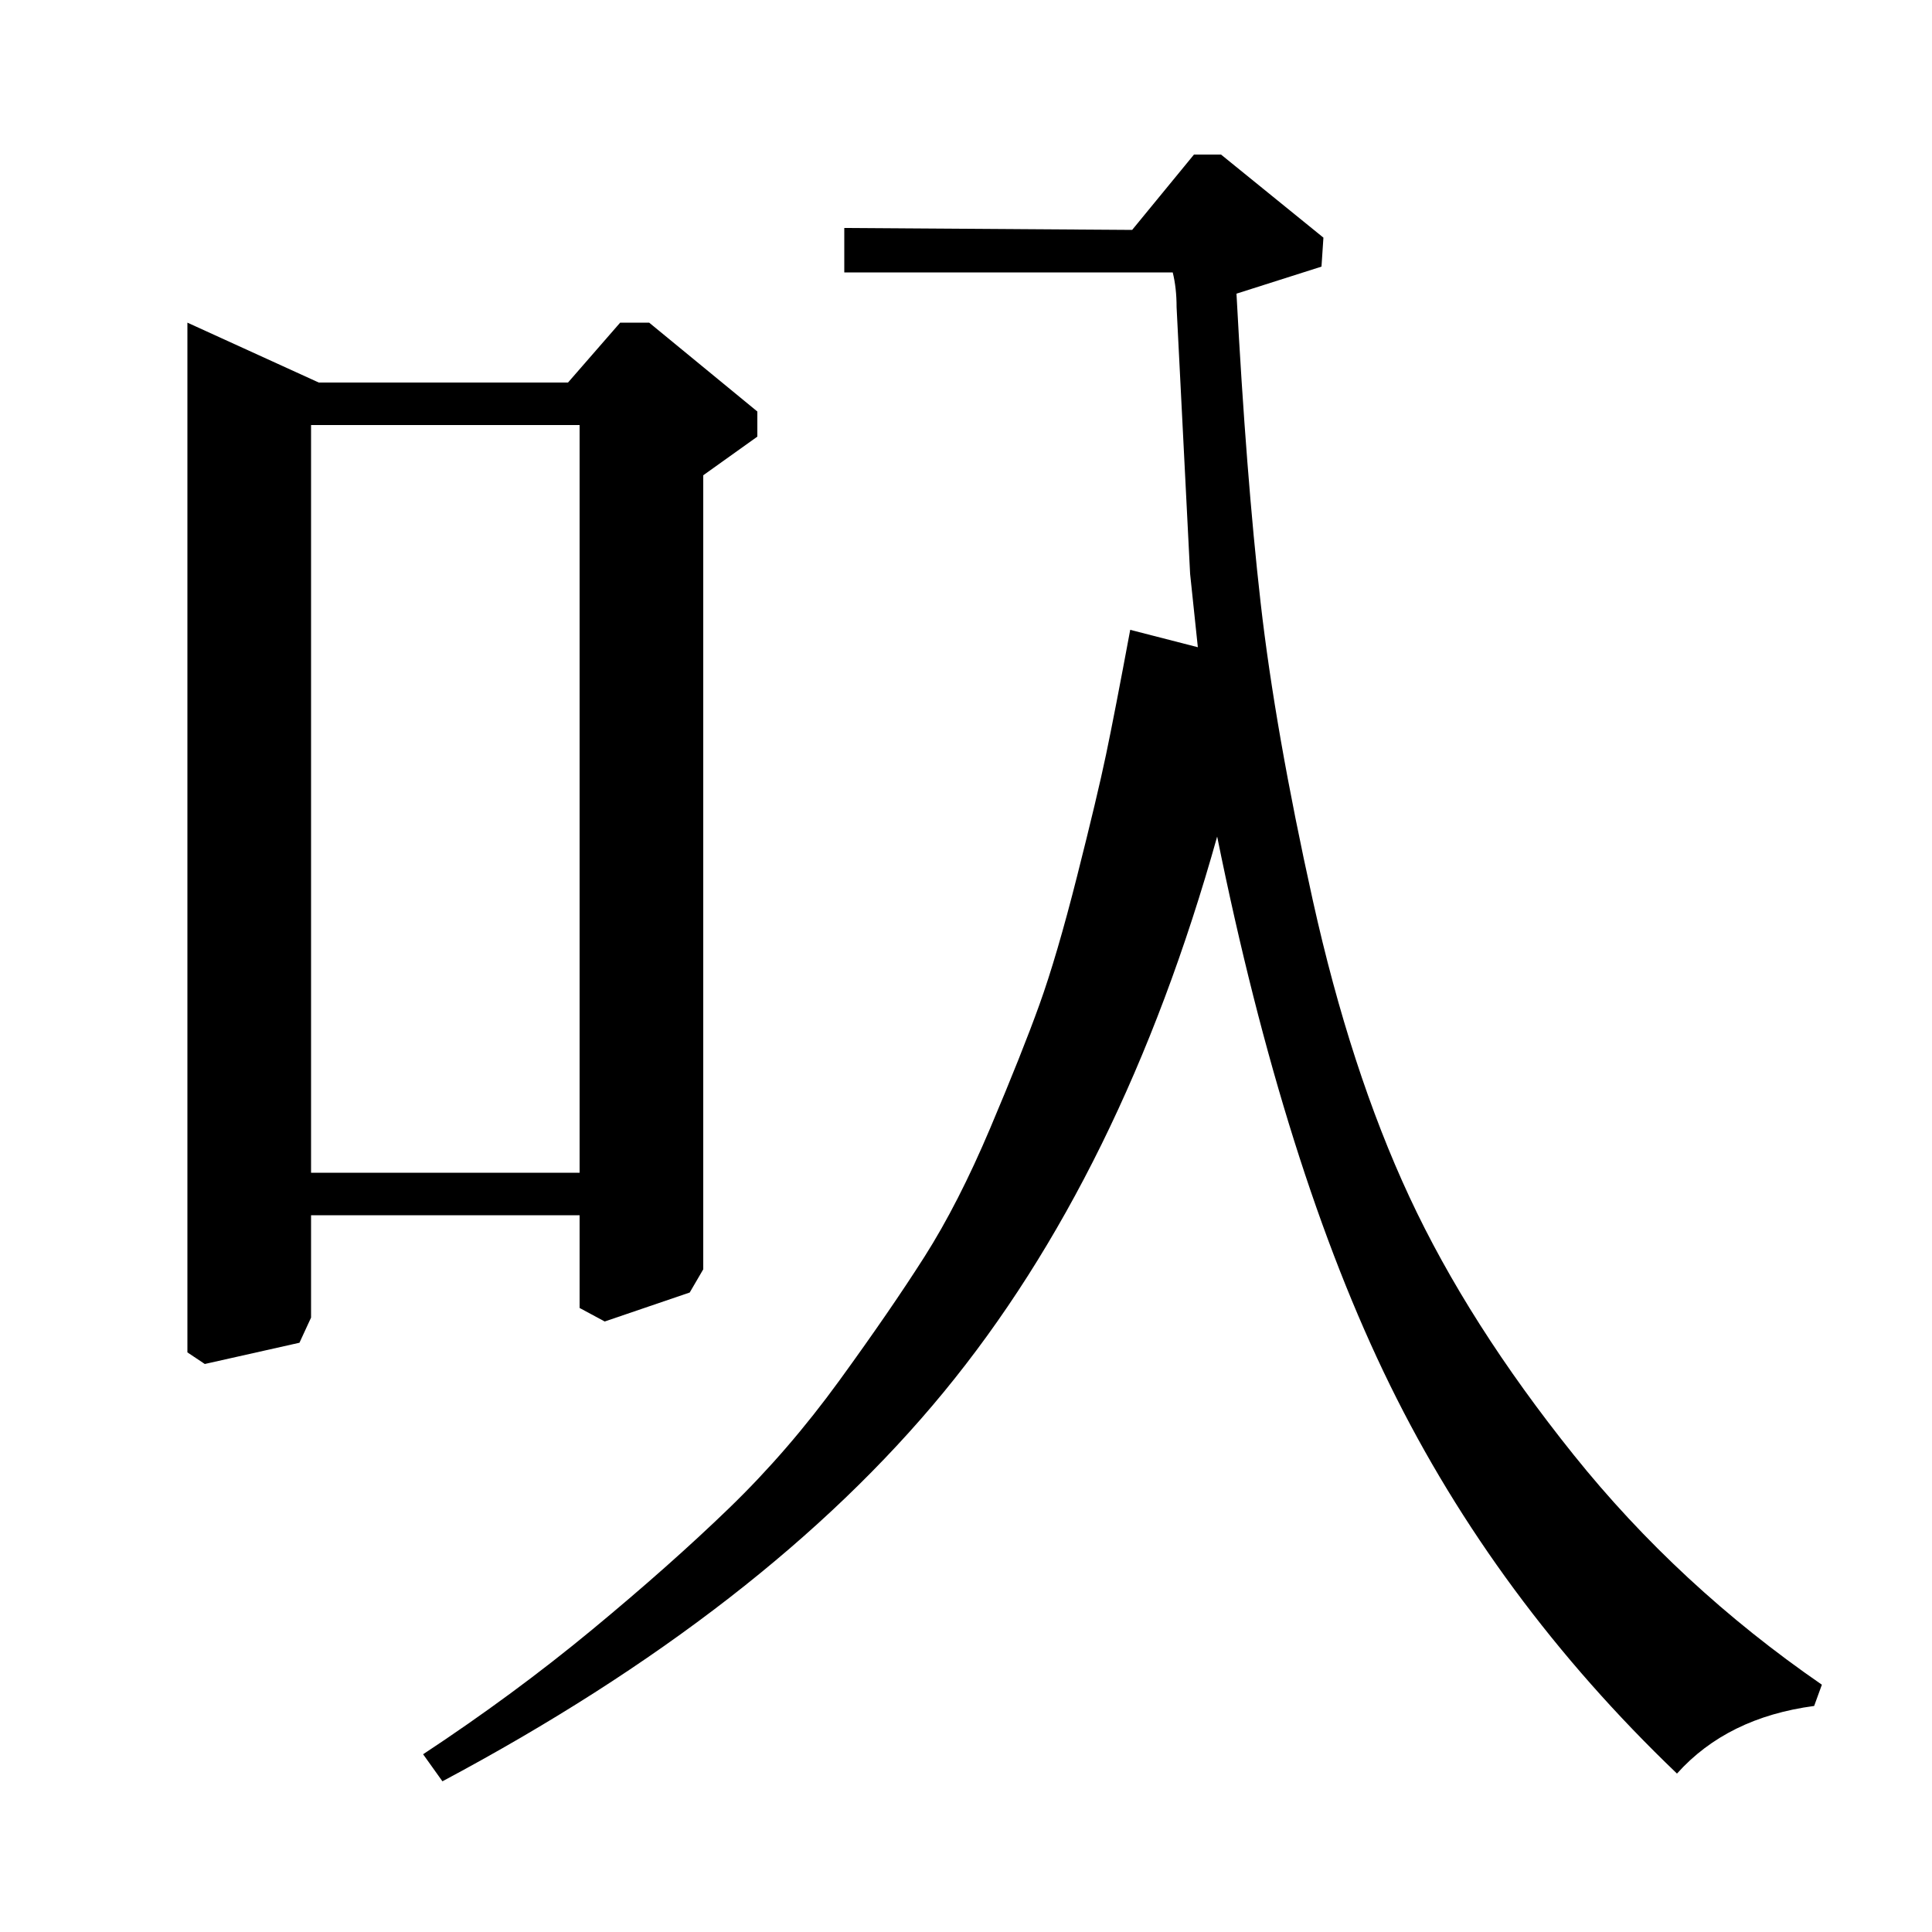 <?xml version="1.0" standalone="no"?>
<!DOCTYPE svg PUBLIC "-//W3C//DTD SVG 1.1//EN" "http://www.w3.org/Graphics/SVG/1.1/DTD/svg11.dtd" >
<svg xmlns="http://www.w3.org/2000/svg" xmlns:xlink="http://www.w3.org/1999/xlink" version="1.1" viewBox="0 -140 1000 1000">
  <g transform="matrix(1 0 0 -1 0 860)">
   <path fill="currentColor"
d="M607 859h-170v23l149 -1l32 39h14l53 -43l-1 -15l-44 -14q5 -94 12.5 -160t27 -154t50 -153.5t85 -133.5t128.5 -119l-4 -11q-45 -6 -71 -35q-94 90 -148.5 201t-89.5 284q-49 -175 -141.5 -287.5t-259.5 -201.5l-10 14q47 31 87.5 64.5t71 63t57 66t44 64t34 66.5
t25.5 64t19.5 66.5t15 63t12.5 64.5l35 -9l-4 38l-7 138q0 10 -2 18zM294 802l27 31h15l56 -46v-13l-28 -20v-411l-7 -12l-44 -15l-13 7v48h-139v-53l-6 -13l-49 -11l-9 6v533l68 -31h129zM300 393v387h-139v-387h139z" />
  </g>

</svg>
